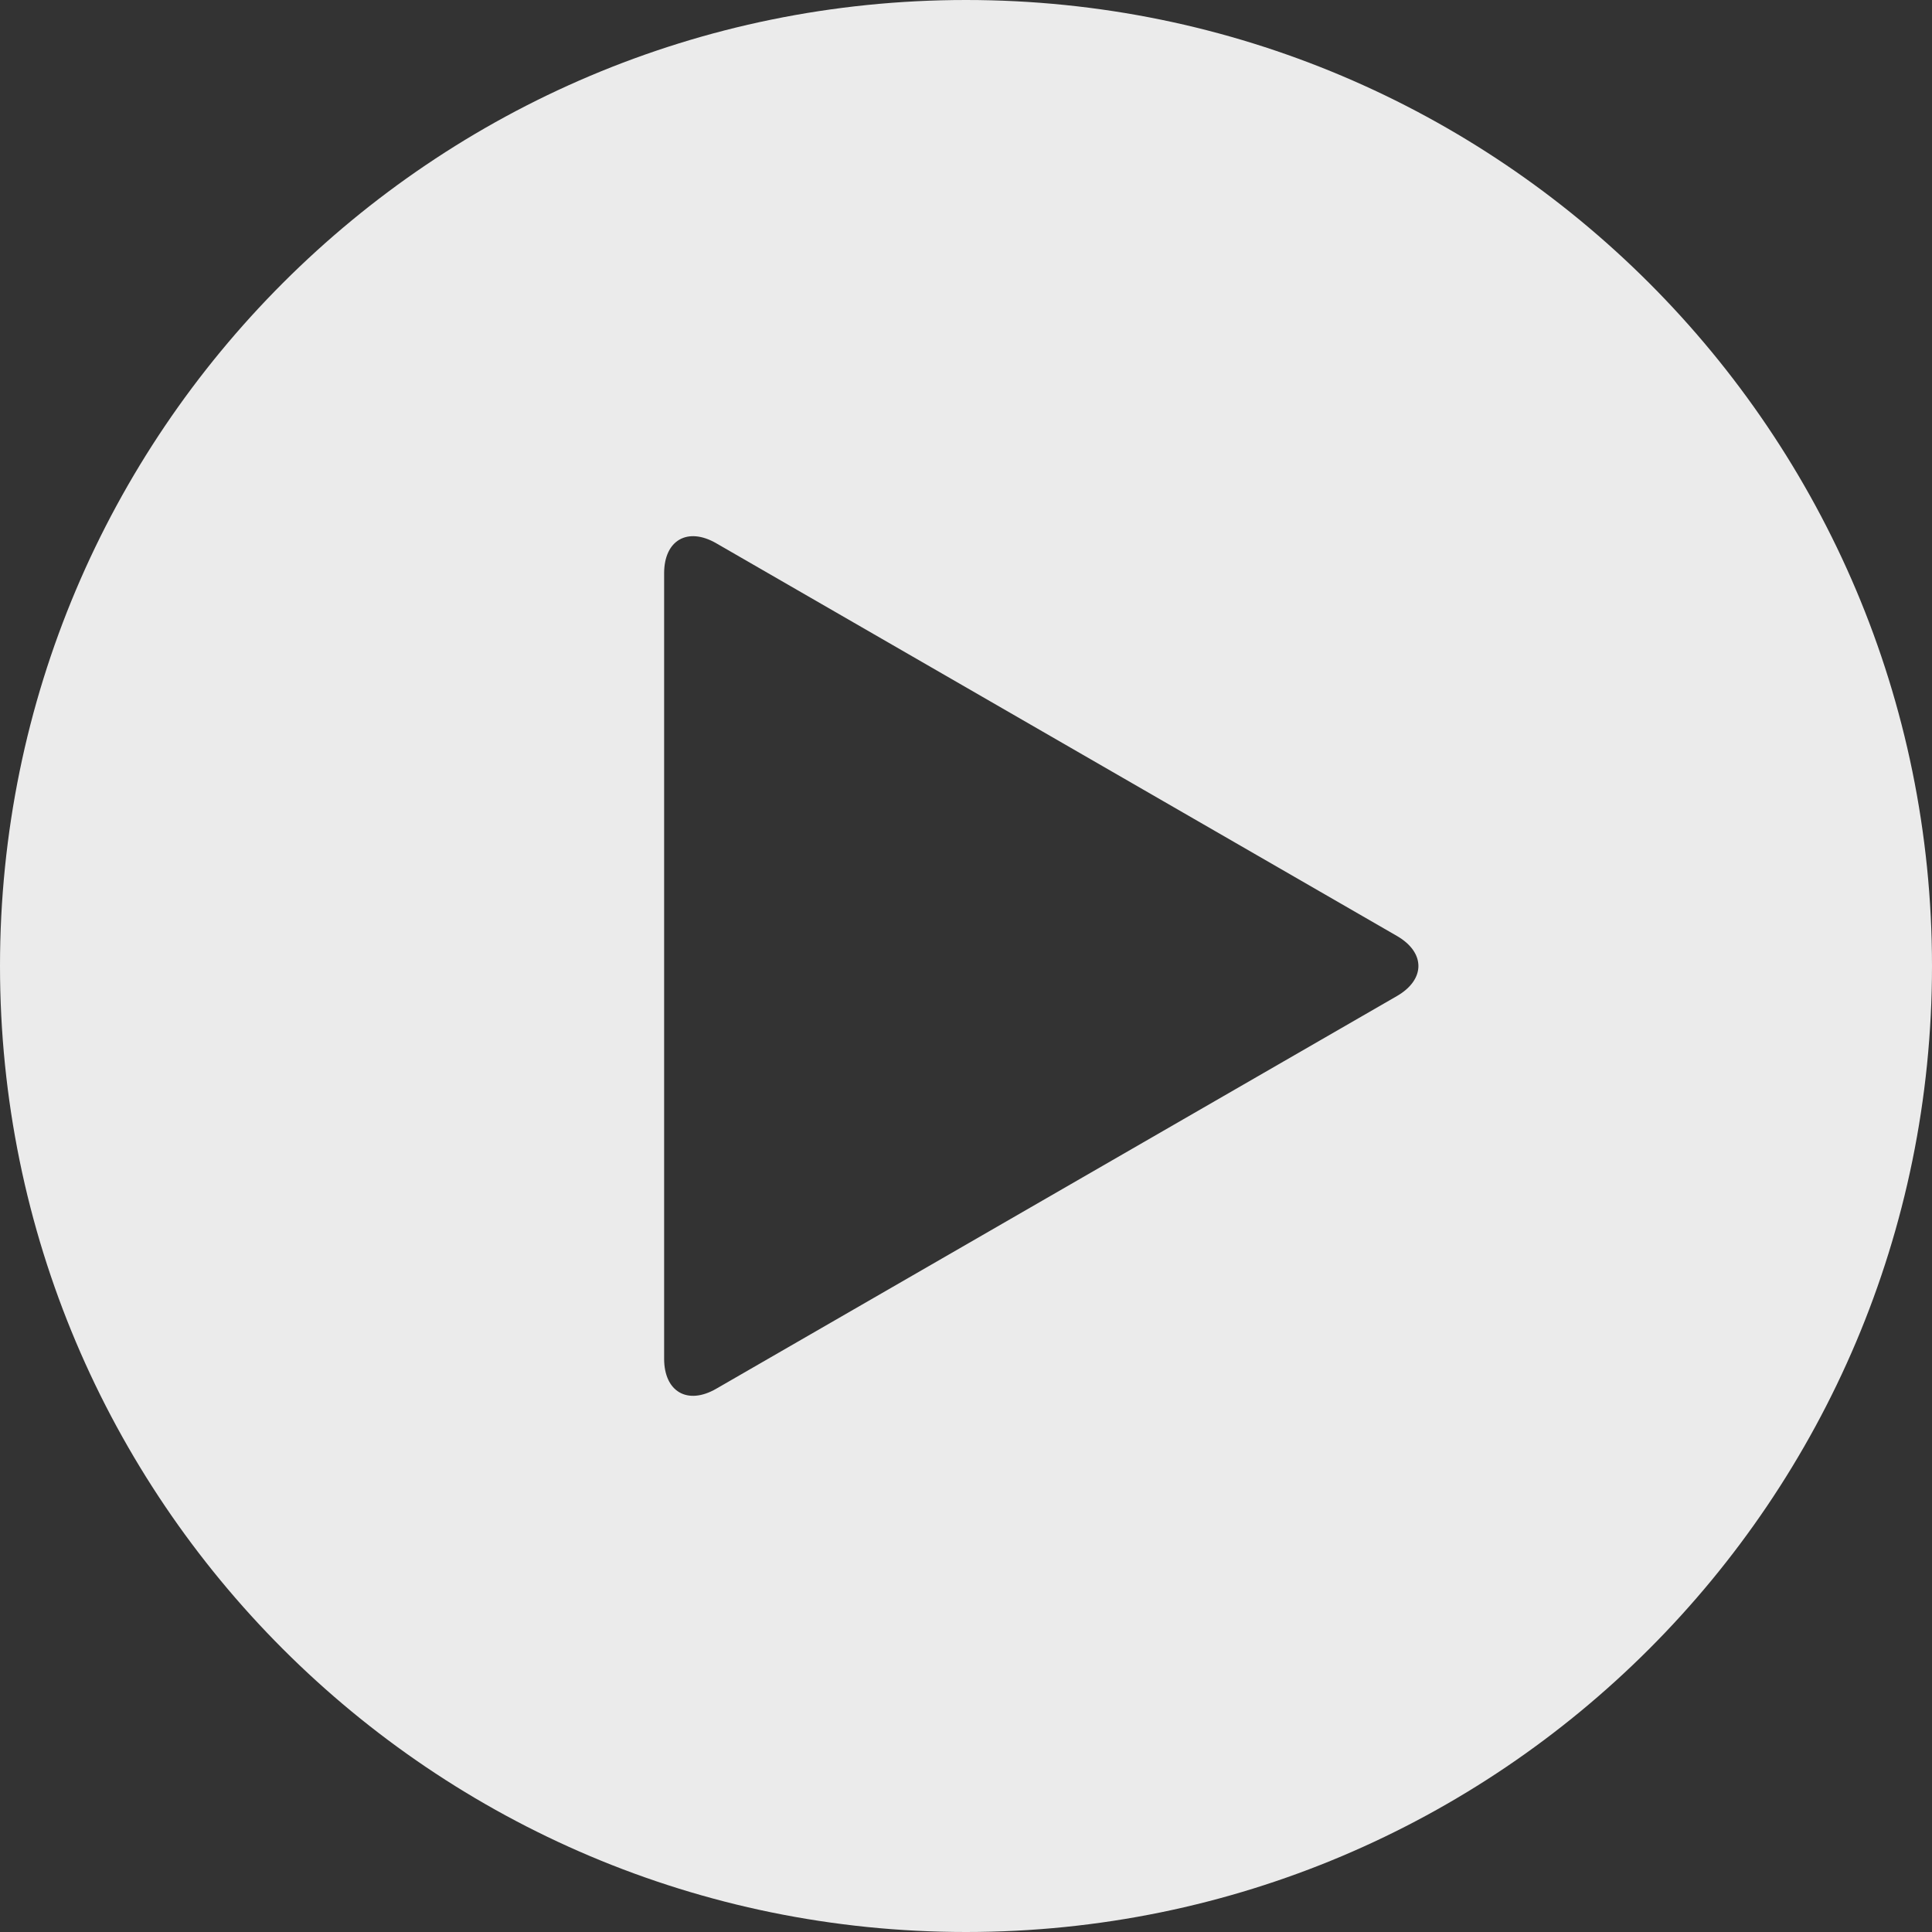 <?xml version="1.0" encoding="UTF-8"?>
<svg width="64px" height="64px" viewBox="0 0 64 64" version="1.1" xmlns="http://www.w3.org/2000/svg" xmlns:xlink="../../external.html?link=http://www.w3.org/1999/xlink">
    <rect x="0" y="0" width="64" height="64" fill="#333333" stroke="none"/>
    <!-- Generator: Sketch 42 (36781) - http://www.bohemiancoding.com/sketch -->
    <title>Combined Shape</title>
    <desc>Created with Sketch.</desc>
    <defs></defs>
    <g id="Page-1" stroke="none" stroke-width="1" fill="none" fill-rule="evenodd" fill-opacity="0.9">
        <g id="library" transform="translate(-333, -2328)" fill="#FFFFFF">
            <g id="🎥-videos" transform="translate(0, 2062)">
                <g id="video" transform="translate(200, 198)">
                    <g id="cover">
                        <g id="play" transform="translate(133, 68)">
                            <path d="M32,64 C14.327,64 0,49.673 0,32 C0,14.327 14.327,0 32,0 C49.673,0 64,14.327 64,32 C64,49.673 49.673,64 32,64 Z M46.274,31.004 L23.726,17.996 C22.778,17.449 22,17.892 22,18.992 L22,45.008 C22,46.102 22.773,46.554 23.726,46.004 L46.274,32.996 C47.222,32.449 47.227,31.554 46.274,31.004 Z" id="Combined-Shape"></path>
                        </g>
                    </g>
                </g>
            </g>
        </g>
    </g>
</svg>